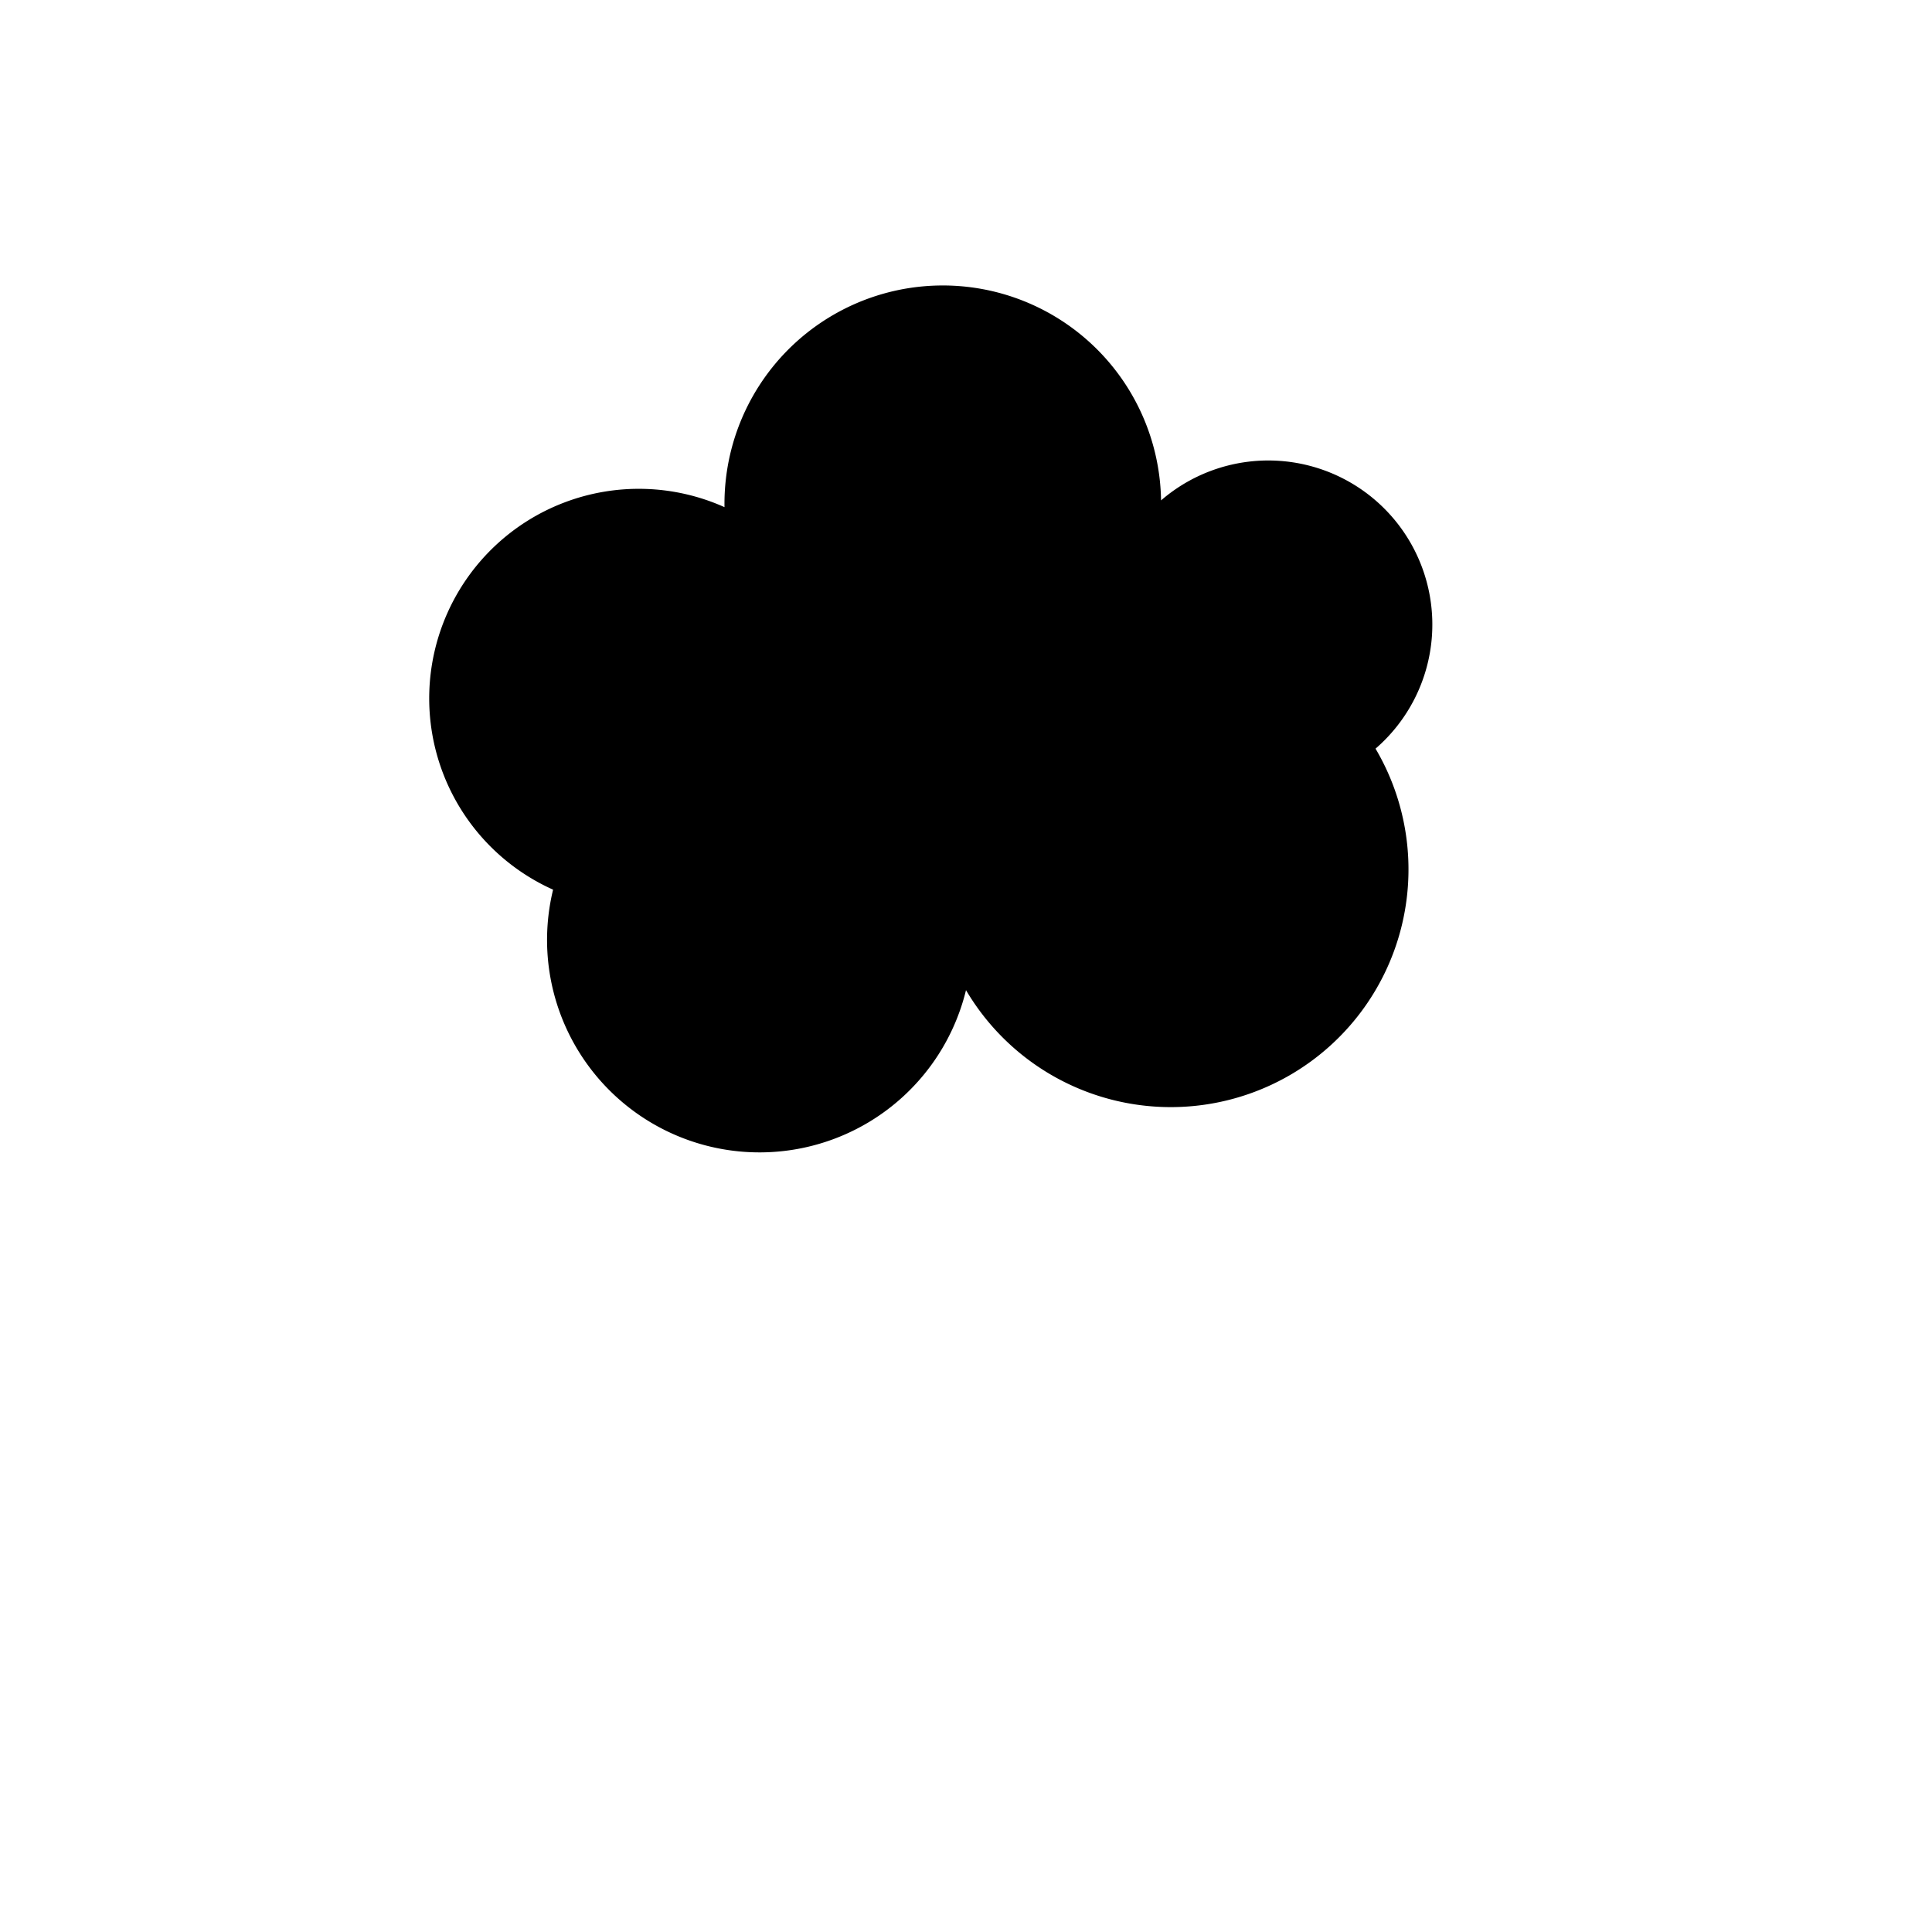 <svg xmlns="http://www.w3.org/2000/svg" version="1.1" xmlns:xlink="http://www.w3.org/1999/xlink" xmlns:svgjs="http://svgjs.dev/svgjs" viewBox="0 0 800 800"><defs><linearGradient x1="50%" y1="0%" x2="50%" y2="100%" id="cccloud-grad"><stop stop-color="hsl(222, 13%, 19%, 80%)" stop-opacity="1" offset="0%"></stop><stop stop-color="hsl(222, 13%, 19%, 10%)" stop-opacity="1" offset="100%"></stop></linearGradient></defs><g fill="url(#cccloud-grad)" id="cloud" transform="matrix(1,0,0,1,0,10)"><path d="M 229.021 358.392 A  1 1 0 1 1 300 200 A  1 1 0 1 1 480.769 197.203 A  1 1 0 1 1 569.58 300 A  1 1 0 1 1 400 400 A  1 1 0 1 1 229.021 358.392 Z" stroke-linecap="round" stroke-linejoin="round"></path></g></svg>